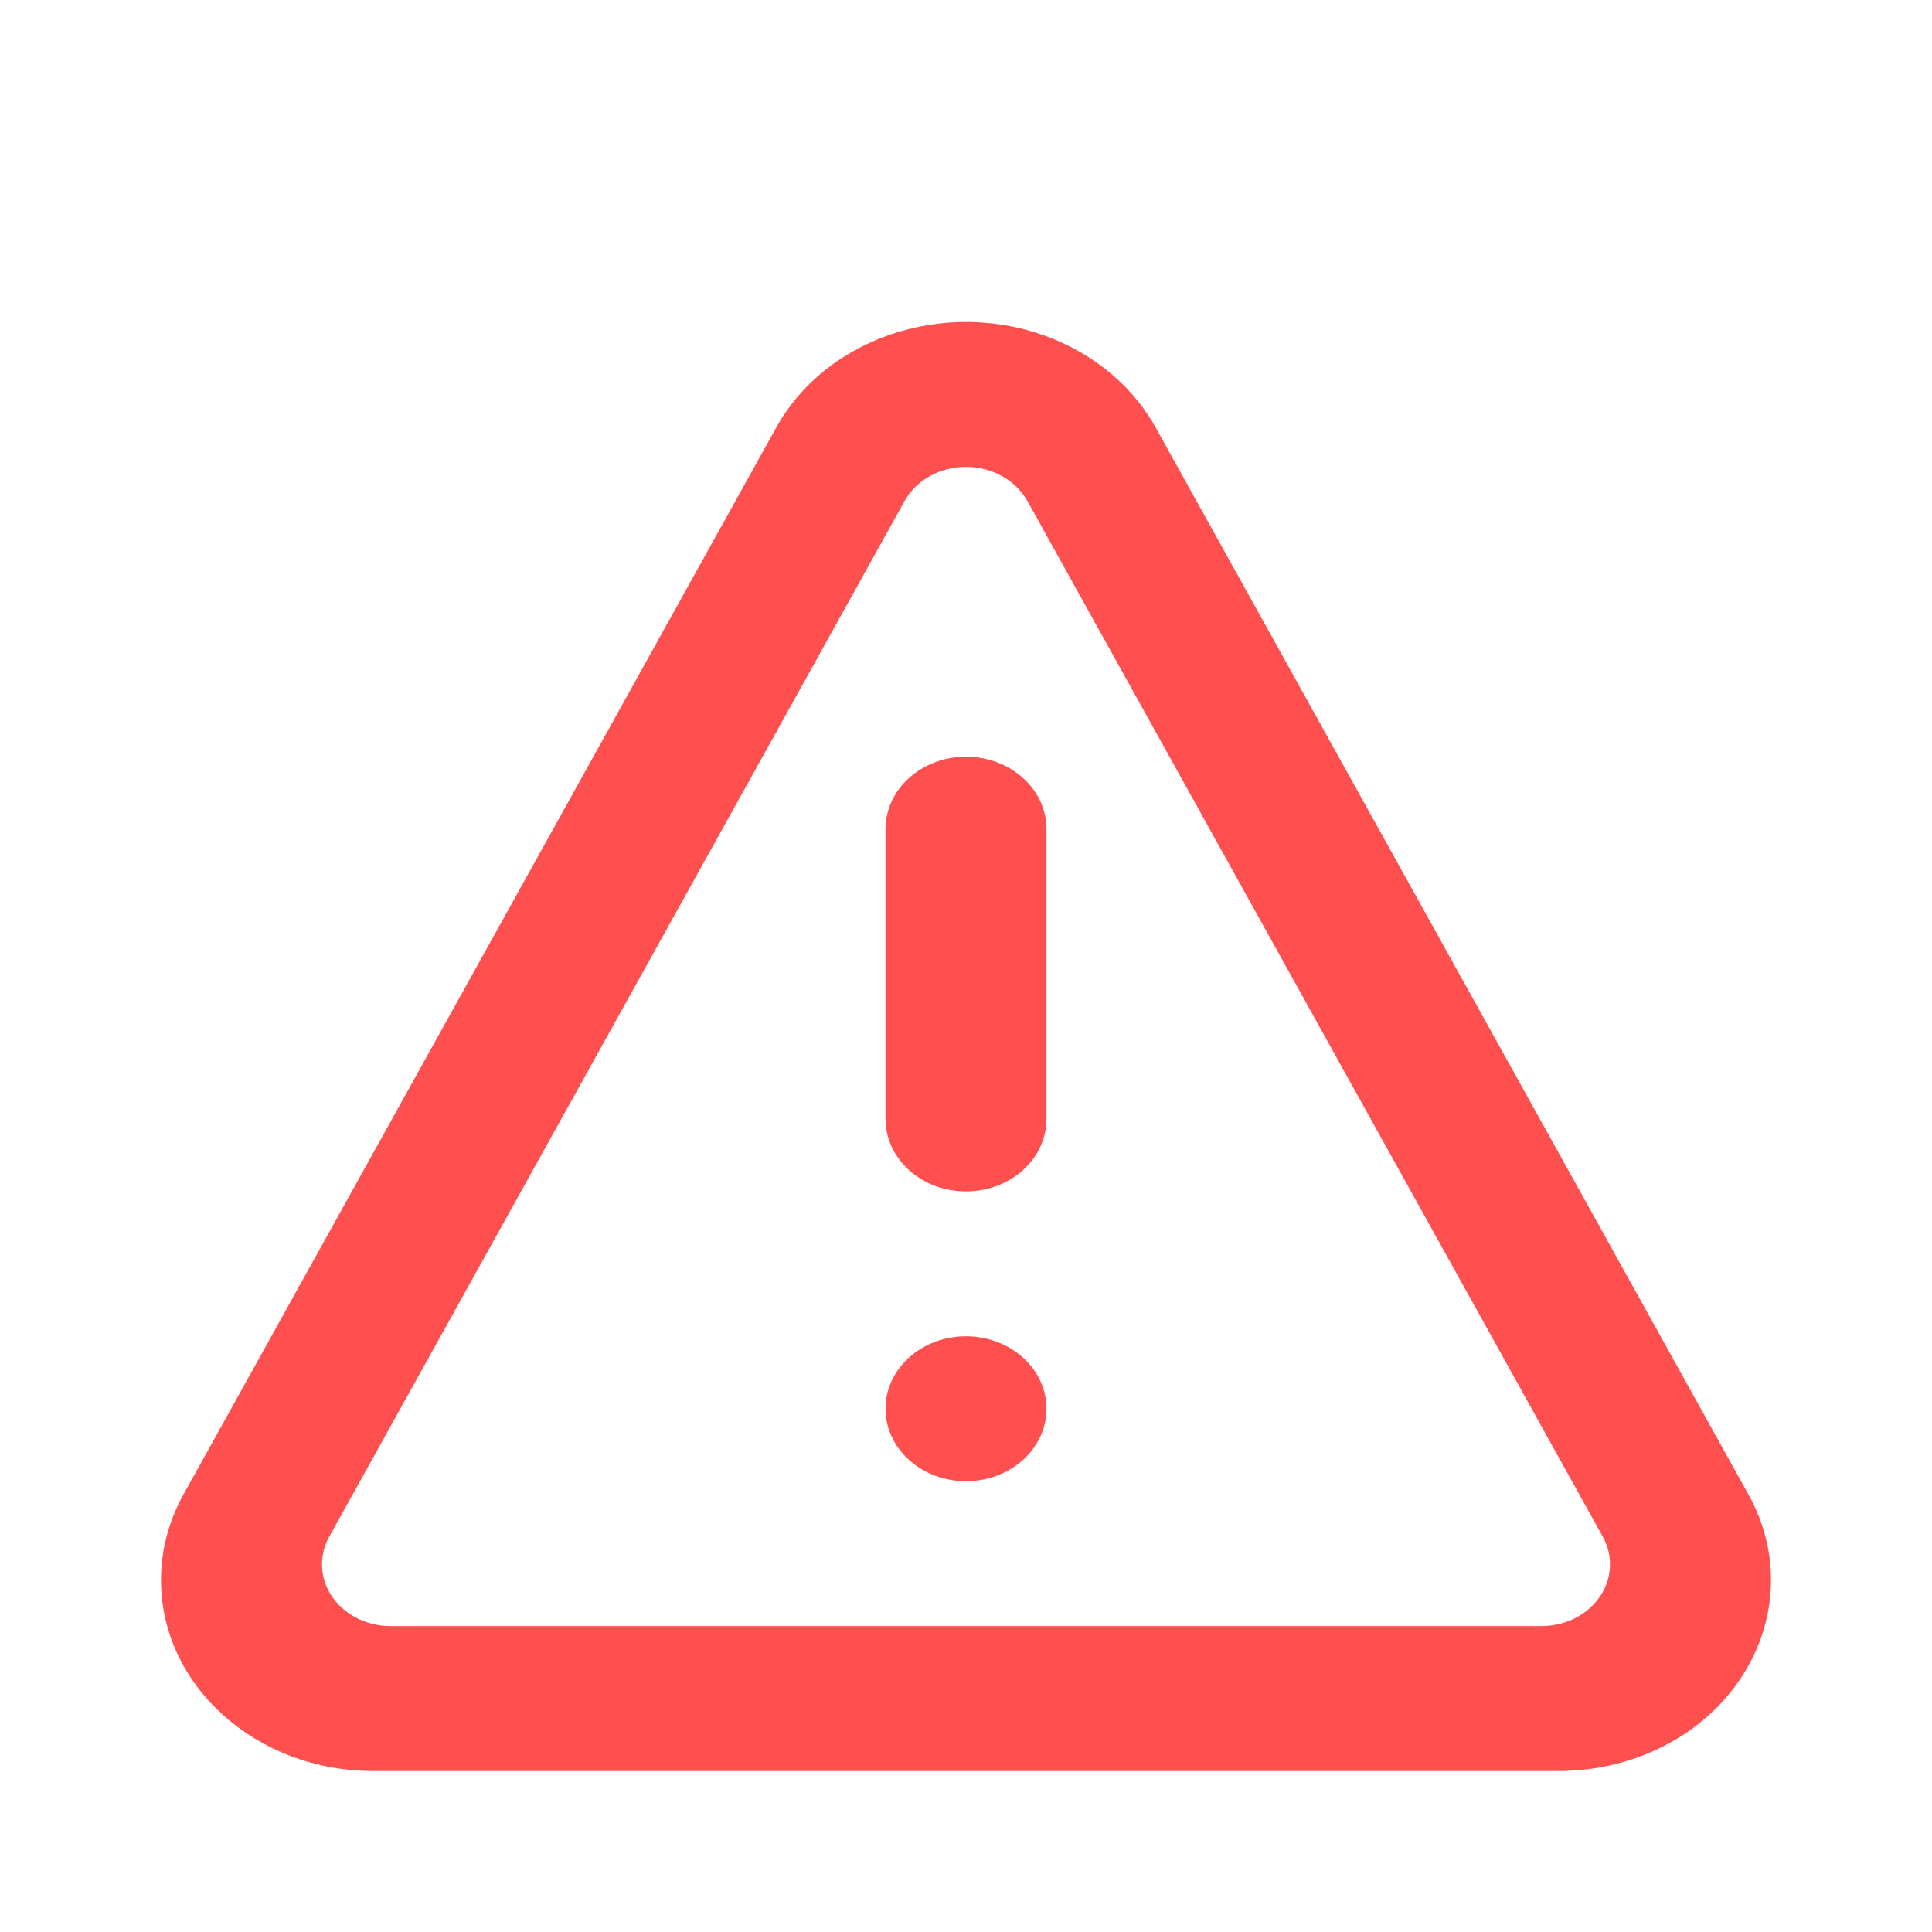 <svg width="24" height="24" viewBox="0 0 24 24" fill="none" xmlns="http://www.w3.org/2000/svg">
<path fill-rule="evenodd" clip-rule="evenodd" d="M13.178 4.251C13.688 4.48 14.102 4.853 14.357 5.312L21.721 18.567C22.372 19.739 21.844 21.164 20.543 21.75C20.177 21.914 19.773 22 19.364 22H4.636C3.18 22 2 20.938 2 19.628C2 19.26 2.095 18.896 2.278 18.567L9.642 5.312C10.293 4.14 11.877 3.665 13.178 4.251ZM11.237 6.224L4.09 19.089C4.031 19.196 4 19.313 4 19.433C4 19.856 4.382 20.2 4.853 20.2H19.147C19.279 20.2 19.41 20.172 19.529 20.119C19.95 19.929 20.12 19.468 19.91 19.089L12.763 6.224C12.68 6.076 12.546 5.955 12.381 5.881C11.96 5.692 11.448 5.845 11.237 6.224ZM12 16.6C12.552 16.6 13 17.003 13 17.5C13 17.997 12.552 18.4 12 18.4C11.448 18.4 11 17.997 11 17.5C11 17.003 11.448 16.6 12 16.6ZM12 9.4C12.552 9.4 13 9.803 13 10.3V13.9C13 14.397 12.552 14.8 12 14.8C11.448 14.8 11 14.397 11 13.9V10.3C11 9.803 11.448 9.4 12 9.4Z" fill="#FF4F4F"/>
</svg>
